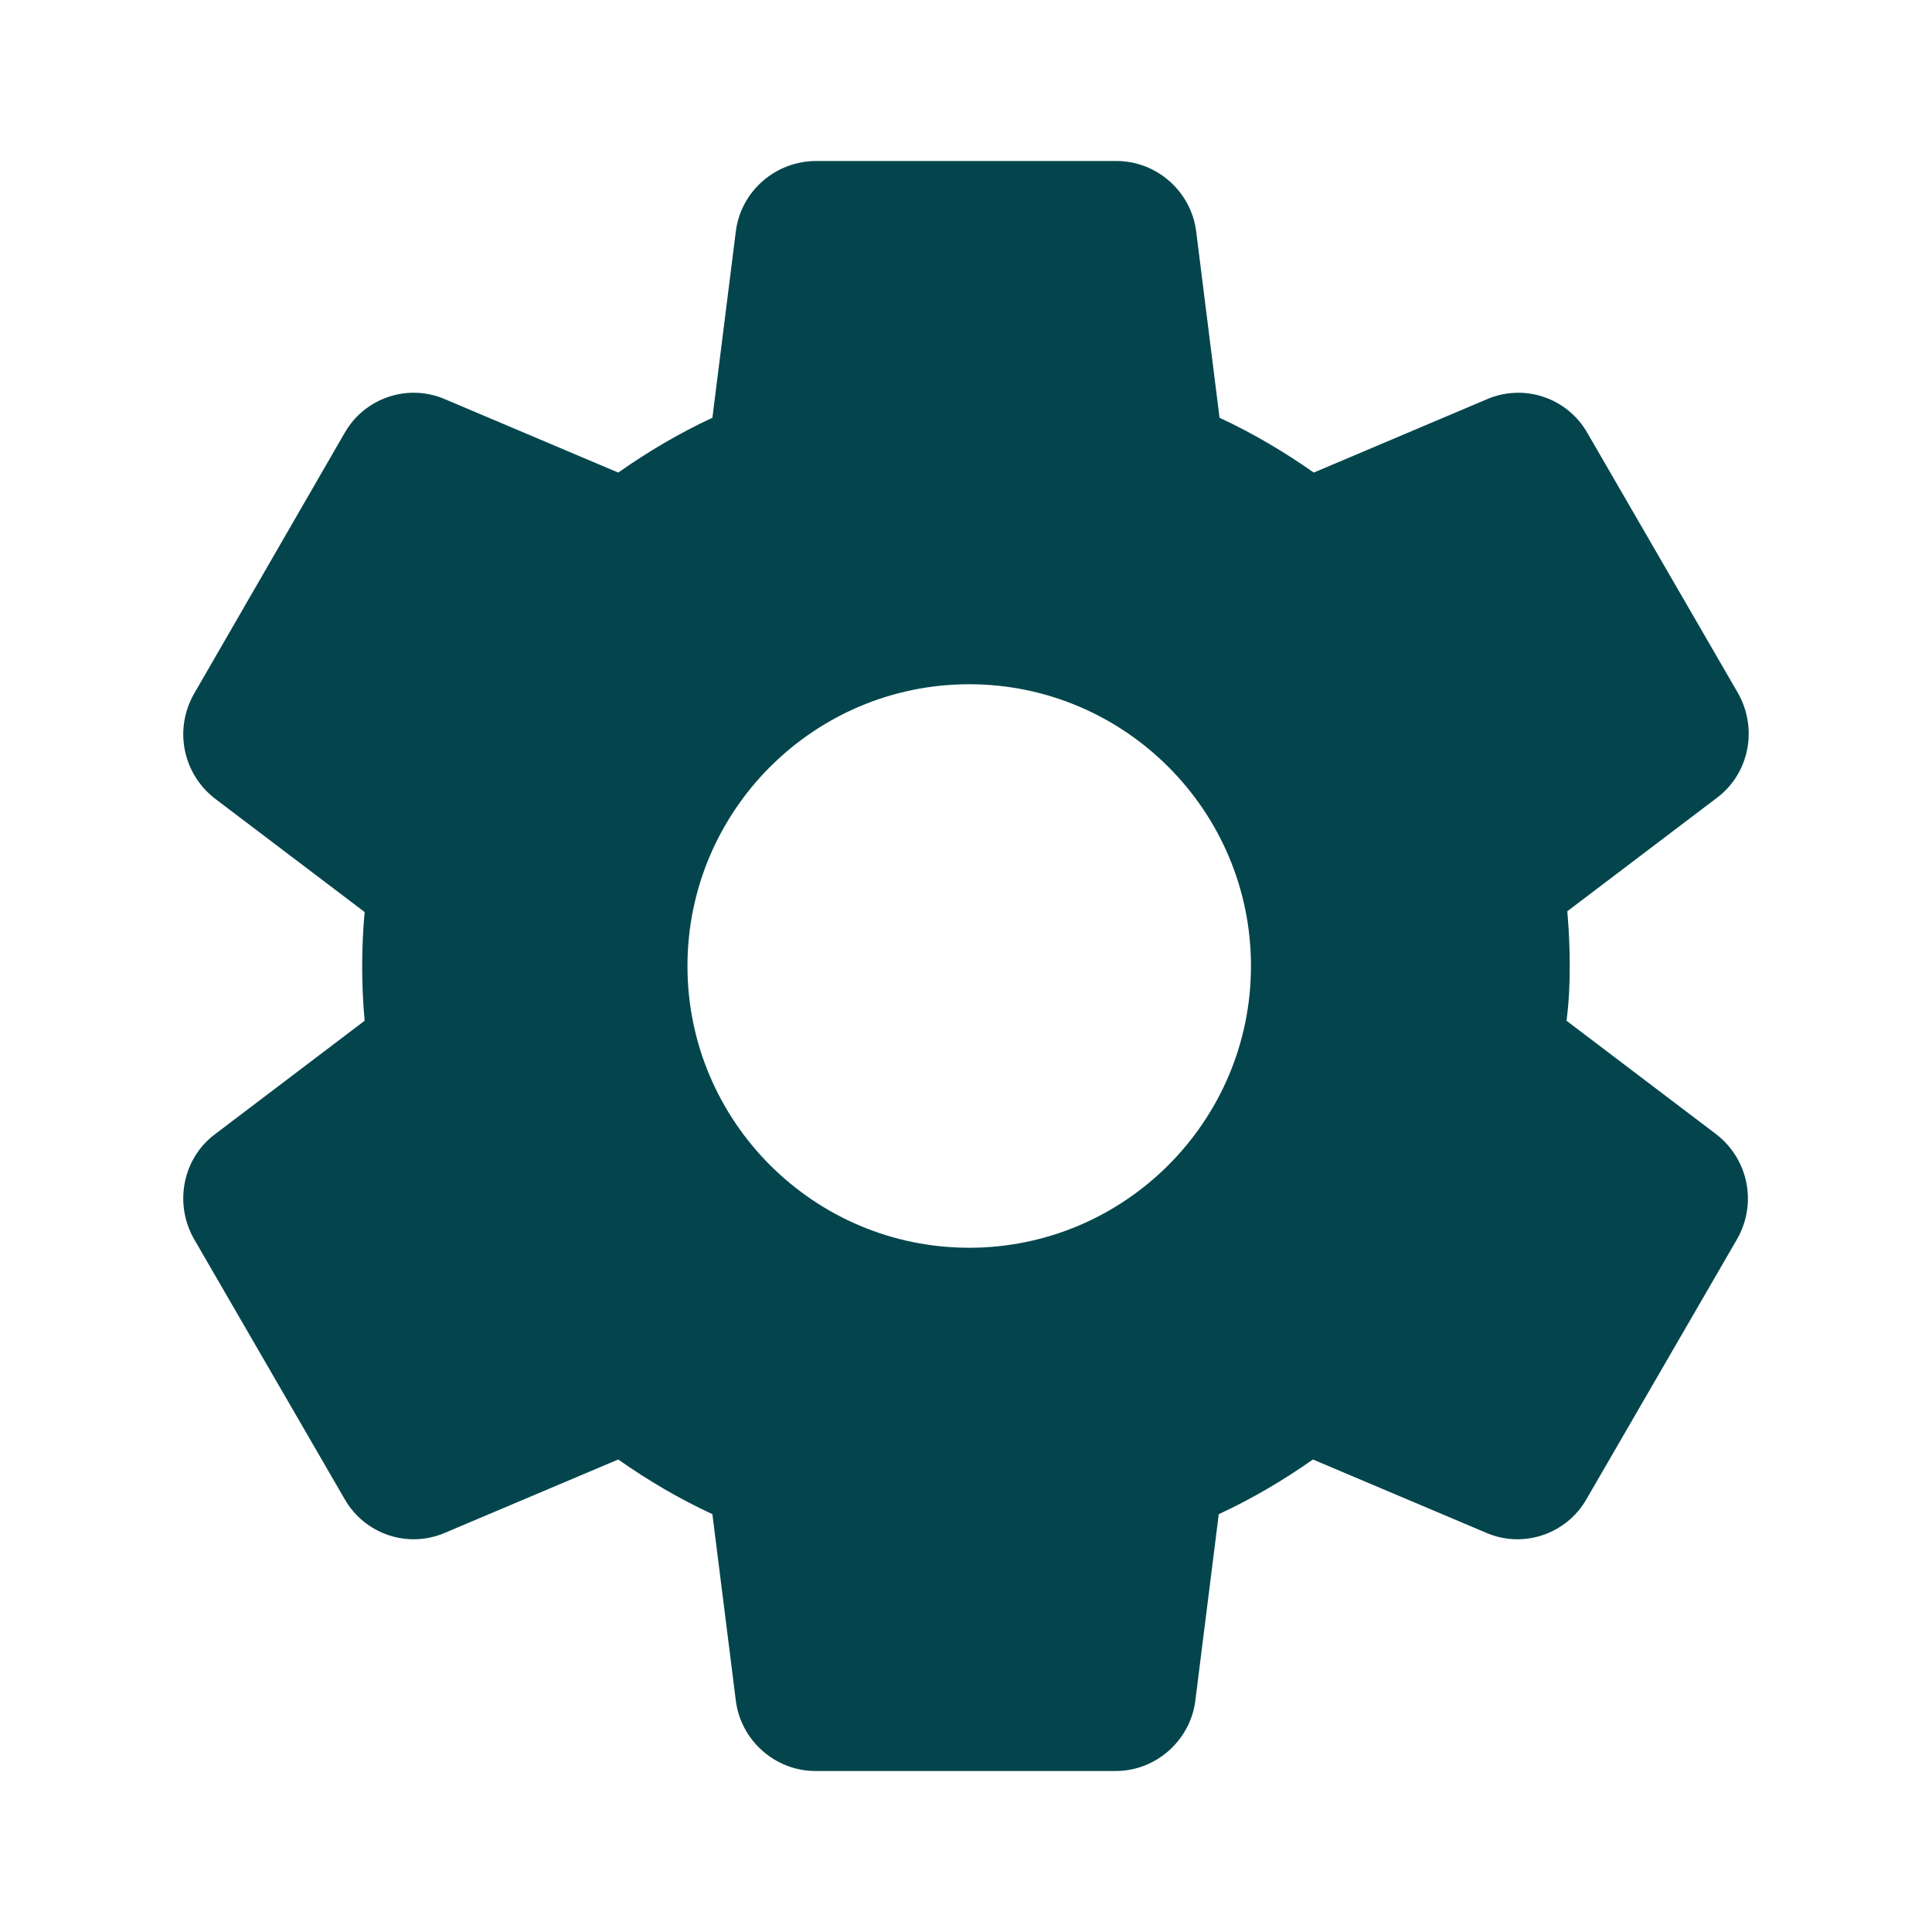 <svg width="22" height="22" viewBox="0 0 30 30" fill="none" xmlns="http://www.w3.org/2000/svg">
<path d="M24.375 15C24.375 14.713 24.362 14.438 24.337 14.15L26.662 12.387C27.162 12.012 27.3 11.312 26.987 10.762L24.65 6.725C24.5 6.46 24.258 6.26 23.969 6.163C23.681 6.066 23.367 6.079 23.087 6.2L20.4 7.338C19.937 7.013 19.45 6.725 18.937 6.487L18.575 3.6C18.5 2.975 17.962 2.5 17.337 2.5H12.675C12.037 2.5 11.5 2.975 11.425 3.6L11.062 6.487C10.55 6.725 10.062 7.013 9.6 7.338L6.912 6.2C6.337 5.95 5.662 6.175 5.35 6.725L3.012 10.775C2.7 11.325 2.837 12.012 3.337 12.4L5.662 14.162C5.611 14.724 5.611 15.289 5.662 15.85L3.337 17.613C2.837 17.988 2.7 18.688 3.012 19.238L5.35 23.275C5.662 23.825 6.337 24.05 6.912 23.8L9.6 22.663C10.062 22.988 10.55 23.275 11.062 23.512L11.425 26.4C11.5 27.025 12.037 27.5 12.662 27.5H17.325C17.95 27.5 18.487 27.025 18.562 26.4L18.925 23.512C19.437 23.275 19.925 22.988 20.387 22.663L23.075 23.8C23.65 24.05 24.325 23.825 24.637 23.275L26.975 19.238C27.287 18.688 27.15 18 26.65 17.613L24.325 15.85C24.362 15.562 24.375 15.287 24.375 15ZM15.05 19.375C12.637 19.375 10.675 17.413 10.675 15C10.675 12.588 12.637 10.625 15.05 10.625C17.462 10.625 19.425 12.588 19.425 15C19.425 17.413 17.462 19.375 15.05 19.375Z" fill="#04454D"/>
</svg>
